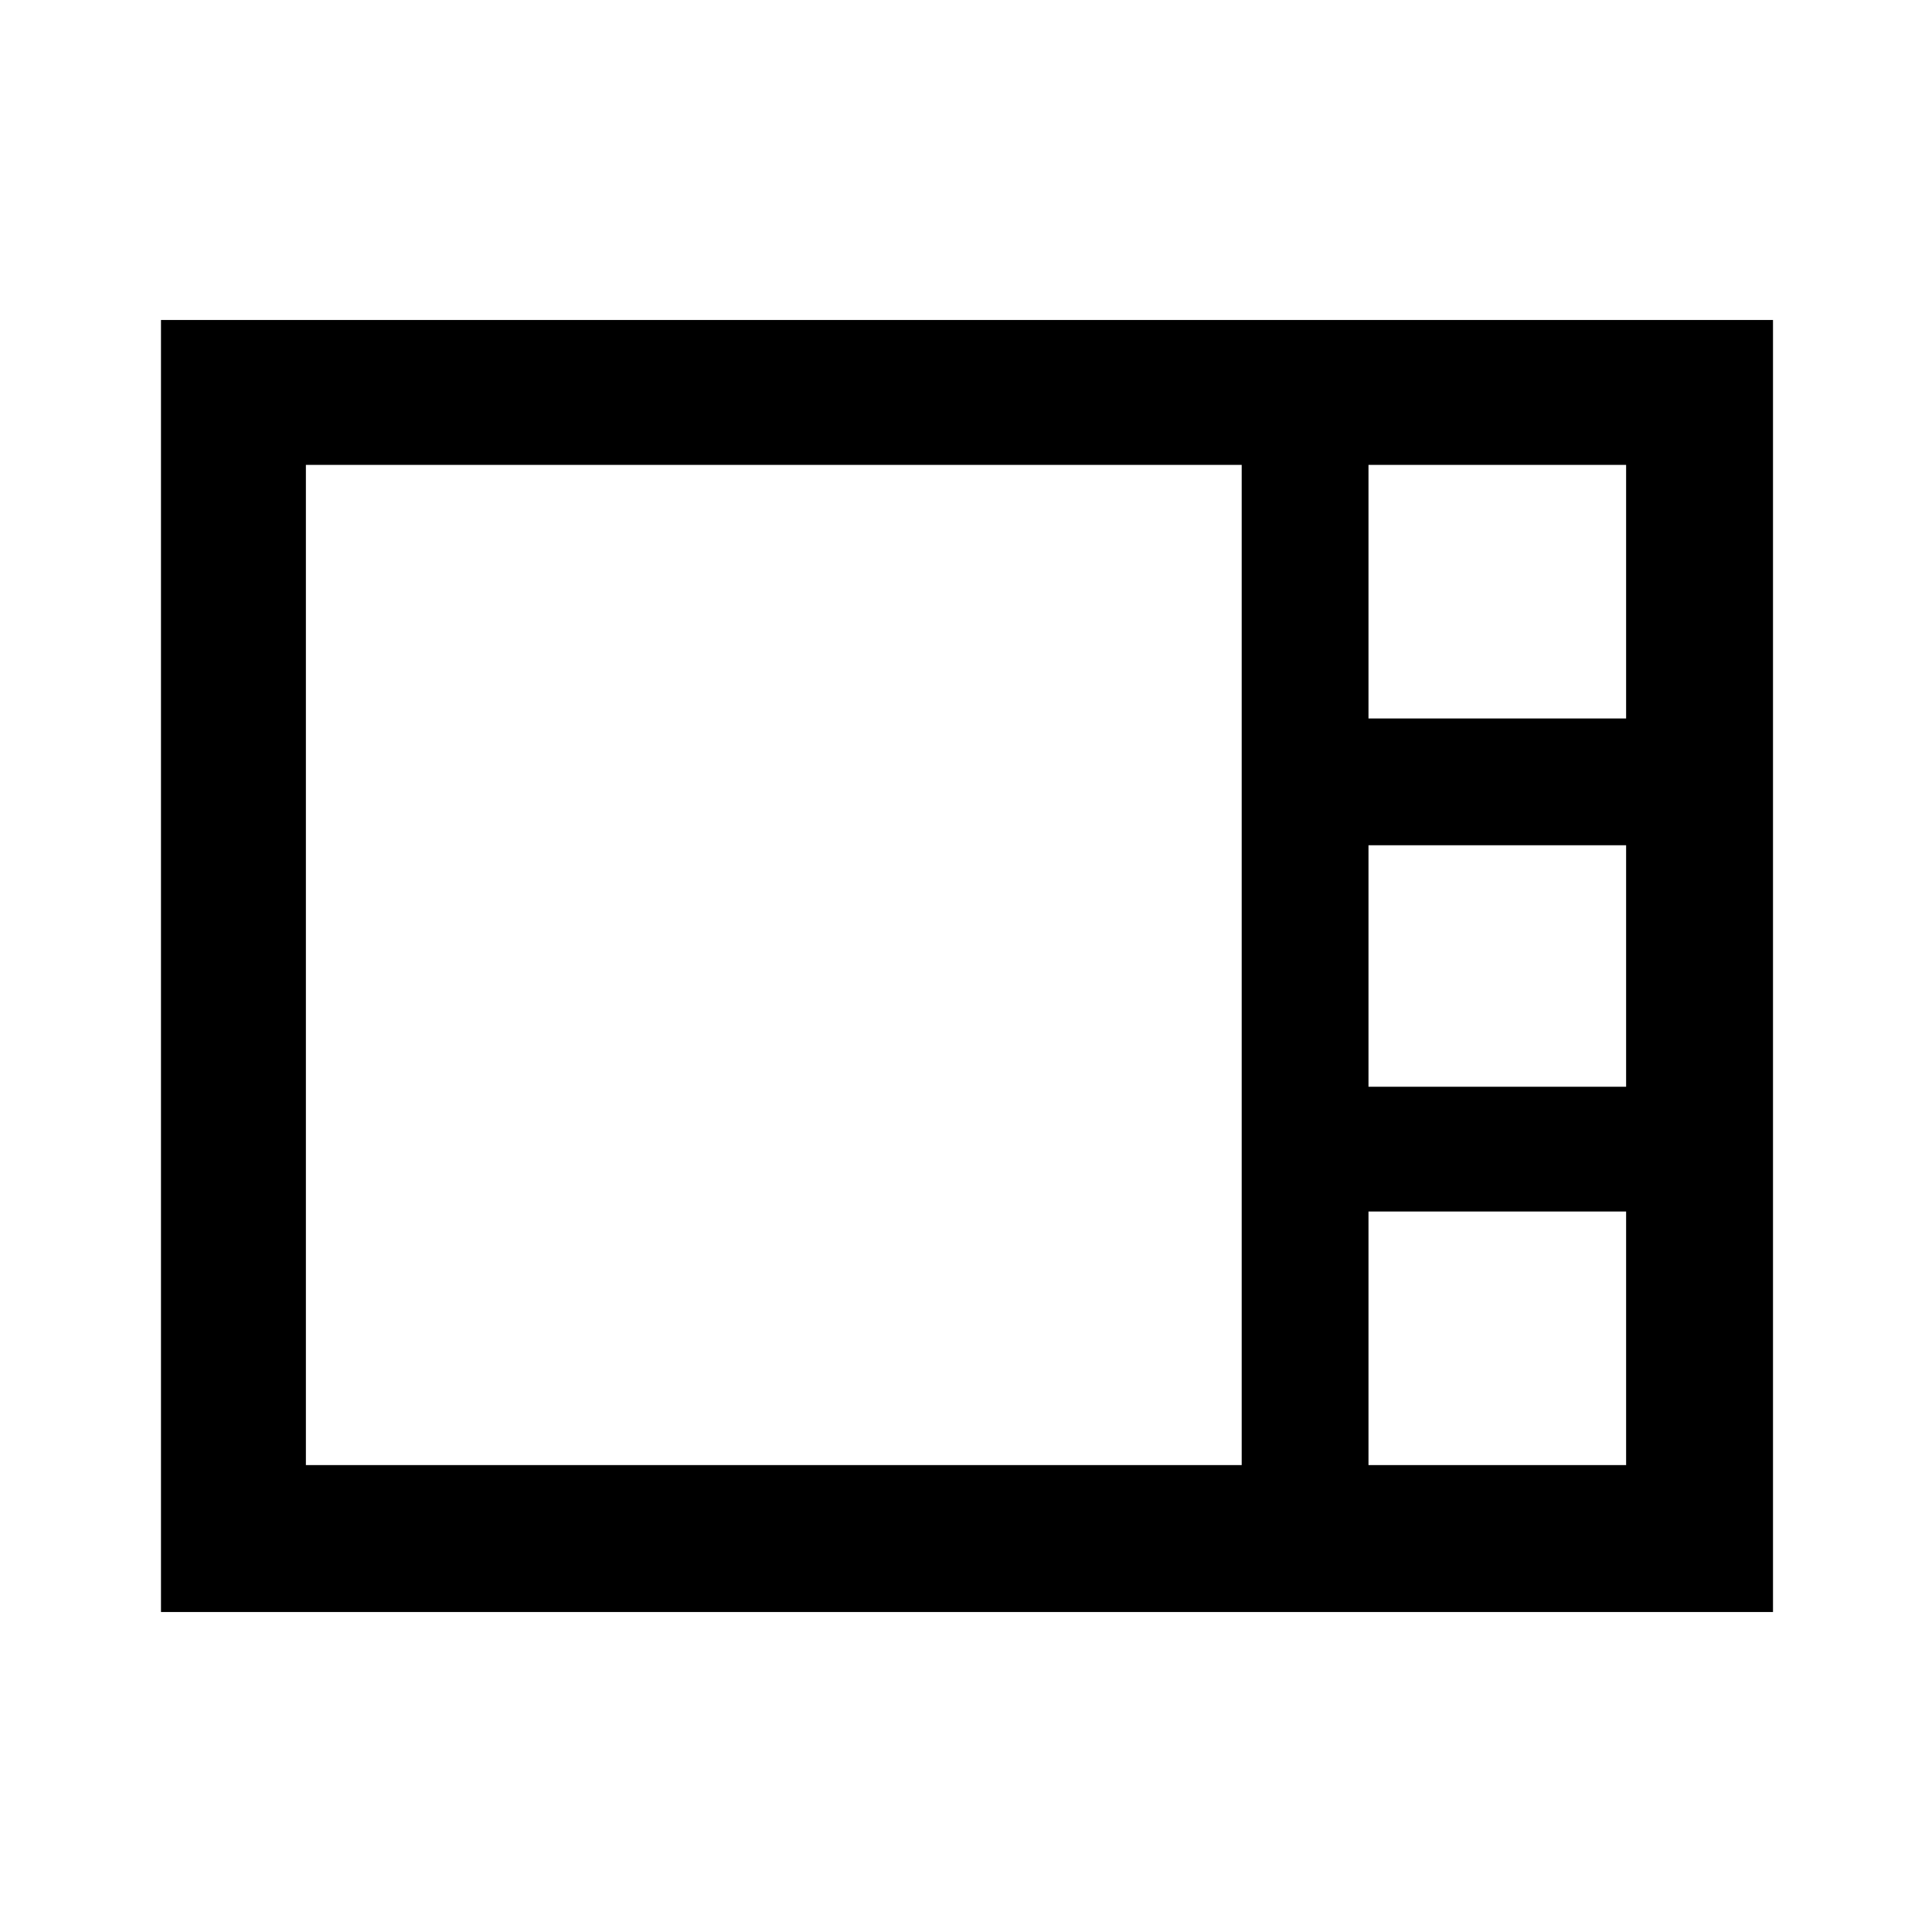 <svg xmlns="http://www.w3.org/2000/svg" height="40" width="40"><path d="M3.333 33.375V6.625H36.708V33.375ZM28.333 14.875H33.667V9.625H28.333ZM28.333 22.5H33.667V17.5H28.333ZM6.333 30.333H25.708V9.625H6.333ZM28.333 30.333H33.667V25.083H28.333Z"/></svg>